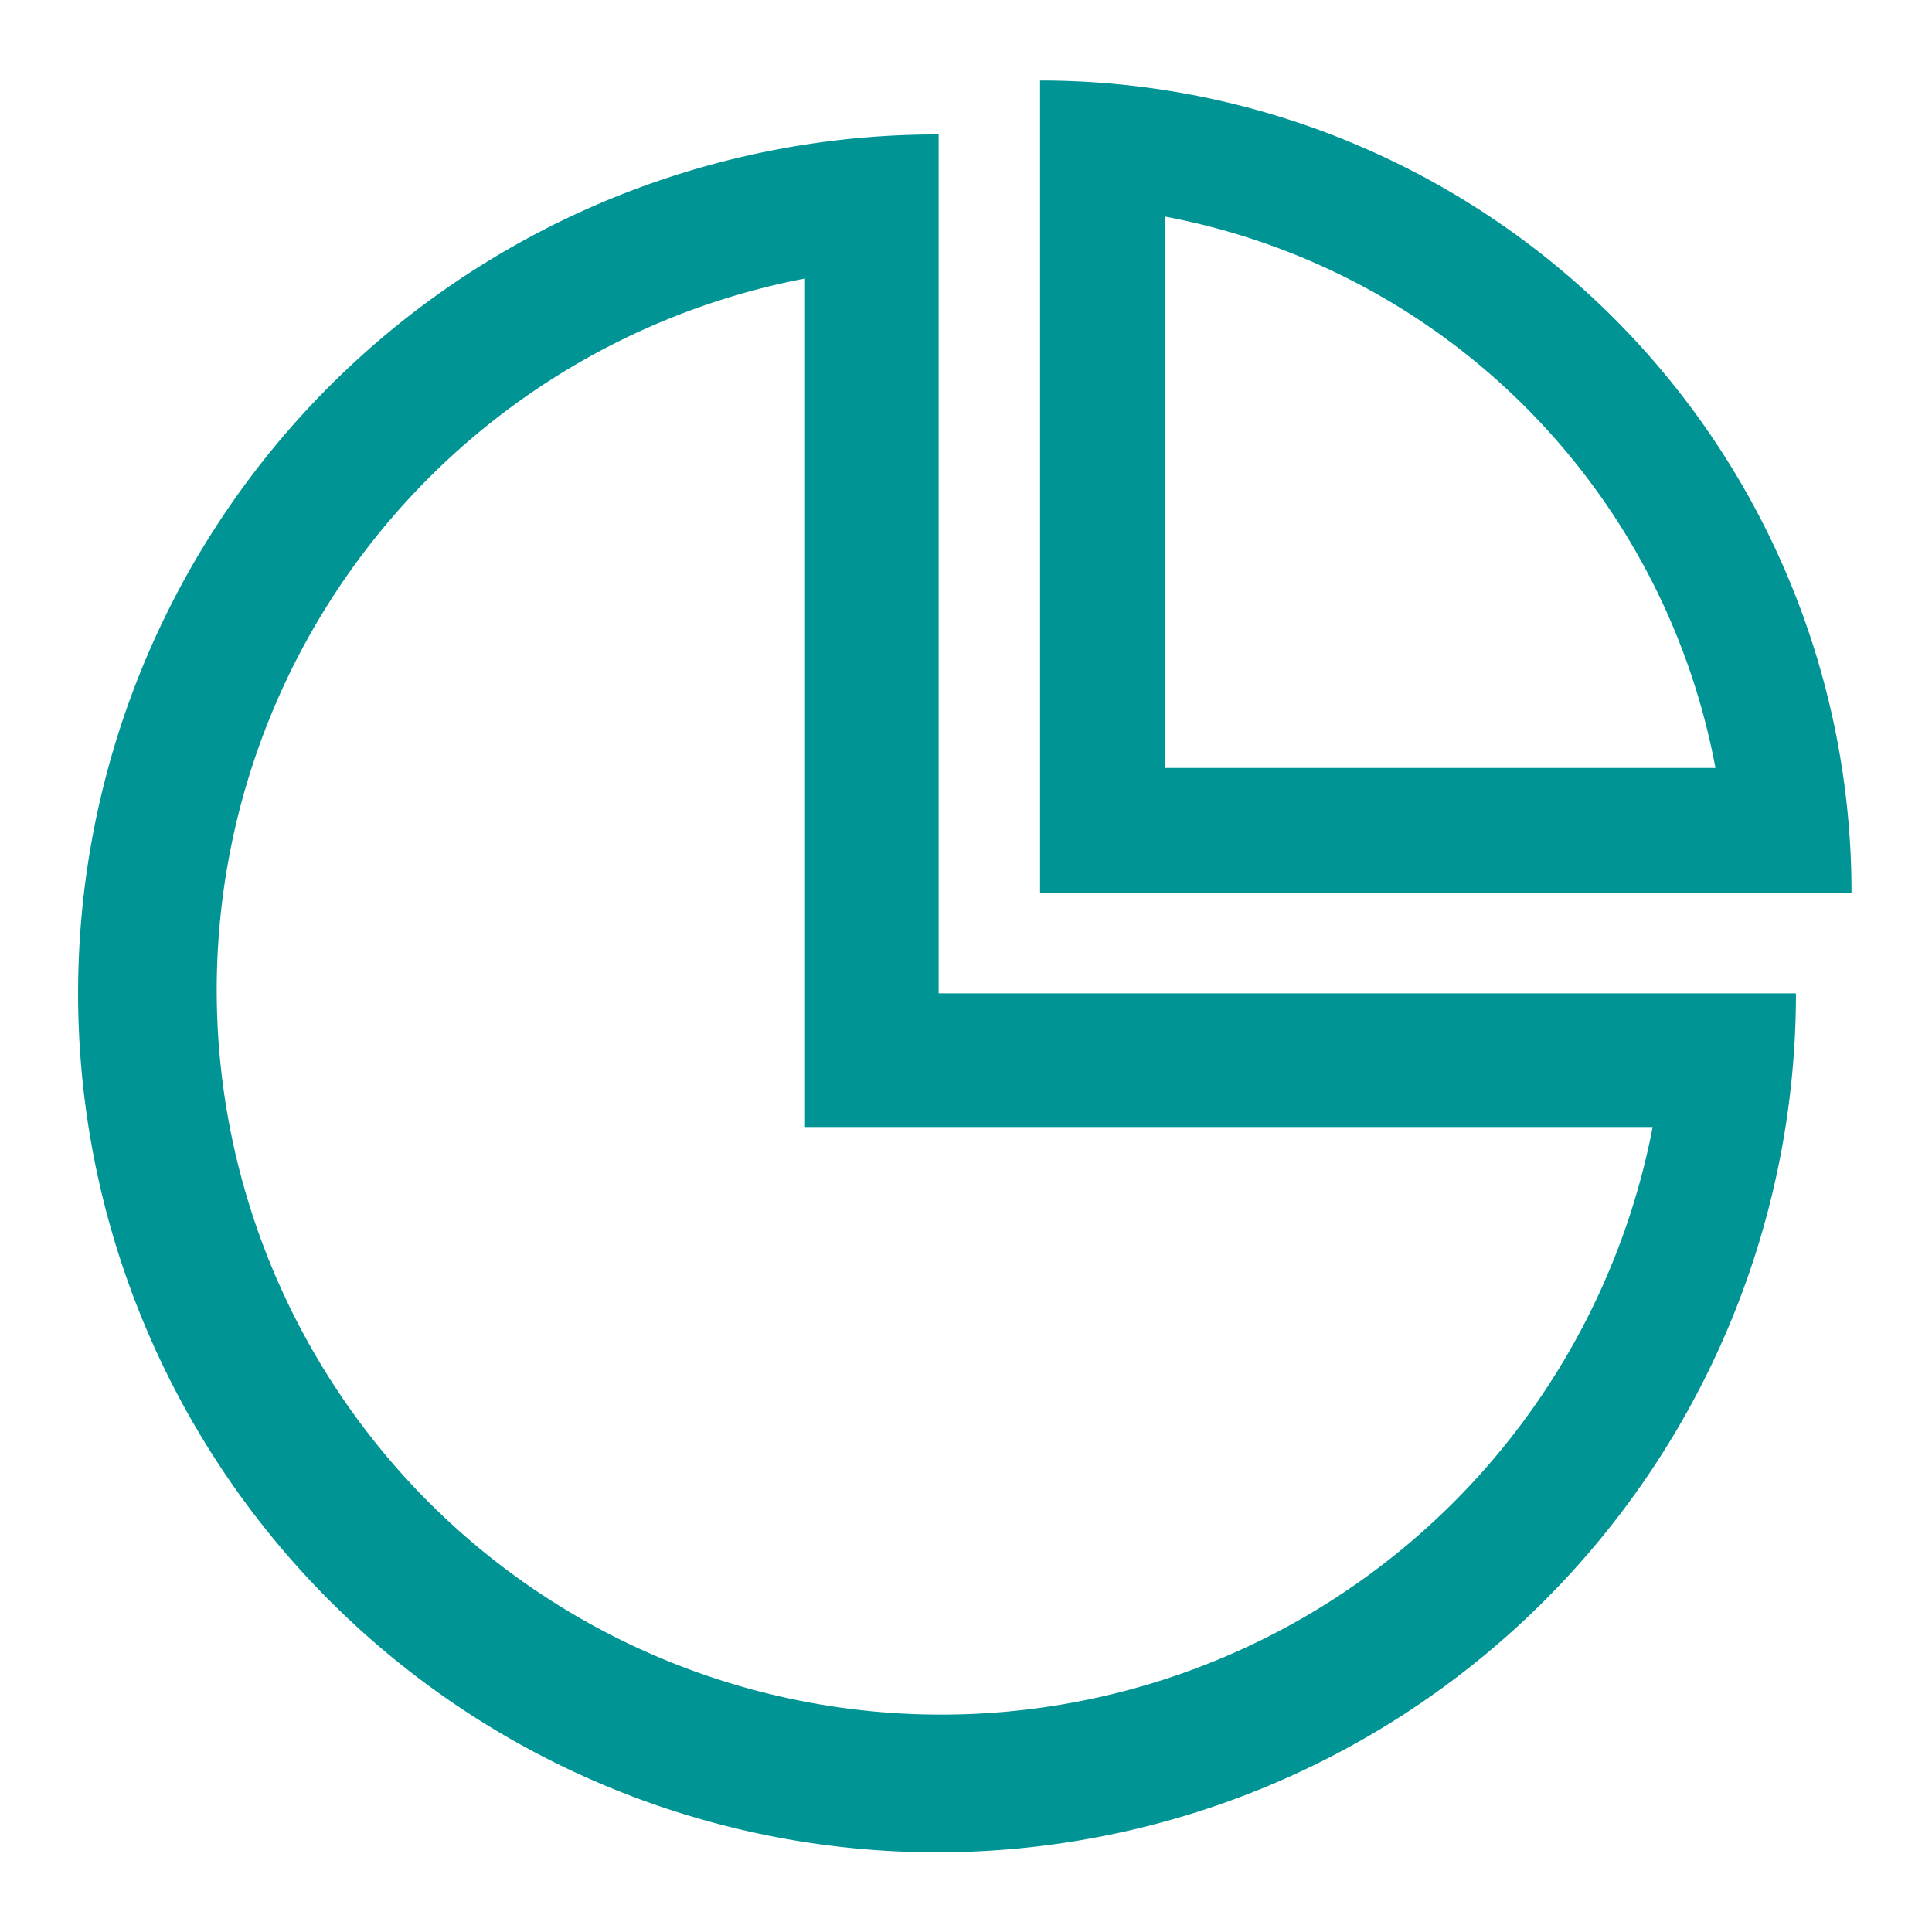 <svg id="图层_1" data-name="图层 1" xmlns="http://www.w3.org/2000/svg" viewBox="0 0 24 24"><defs><style>.cls-1{fill:#009494;}</style></defs><title>leiji</title><path class="cls-1" d="M11.66,1.67A10.67,10.67,0,1,0,22.31,12.34H11.66ZM20.53,14A9,9,0,1,1,10,3.46V14H20.53ZM12.92,1V11.09H23A10.08,10.08,0,0,0,12.92,1Zm1.55,1.69a8.57,8.57,0,0,1,6.84,6.85H14.47Z"/></svg>
